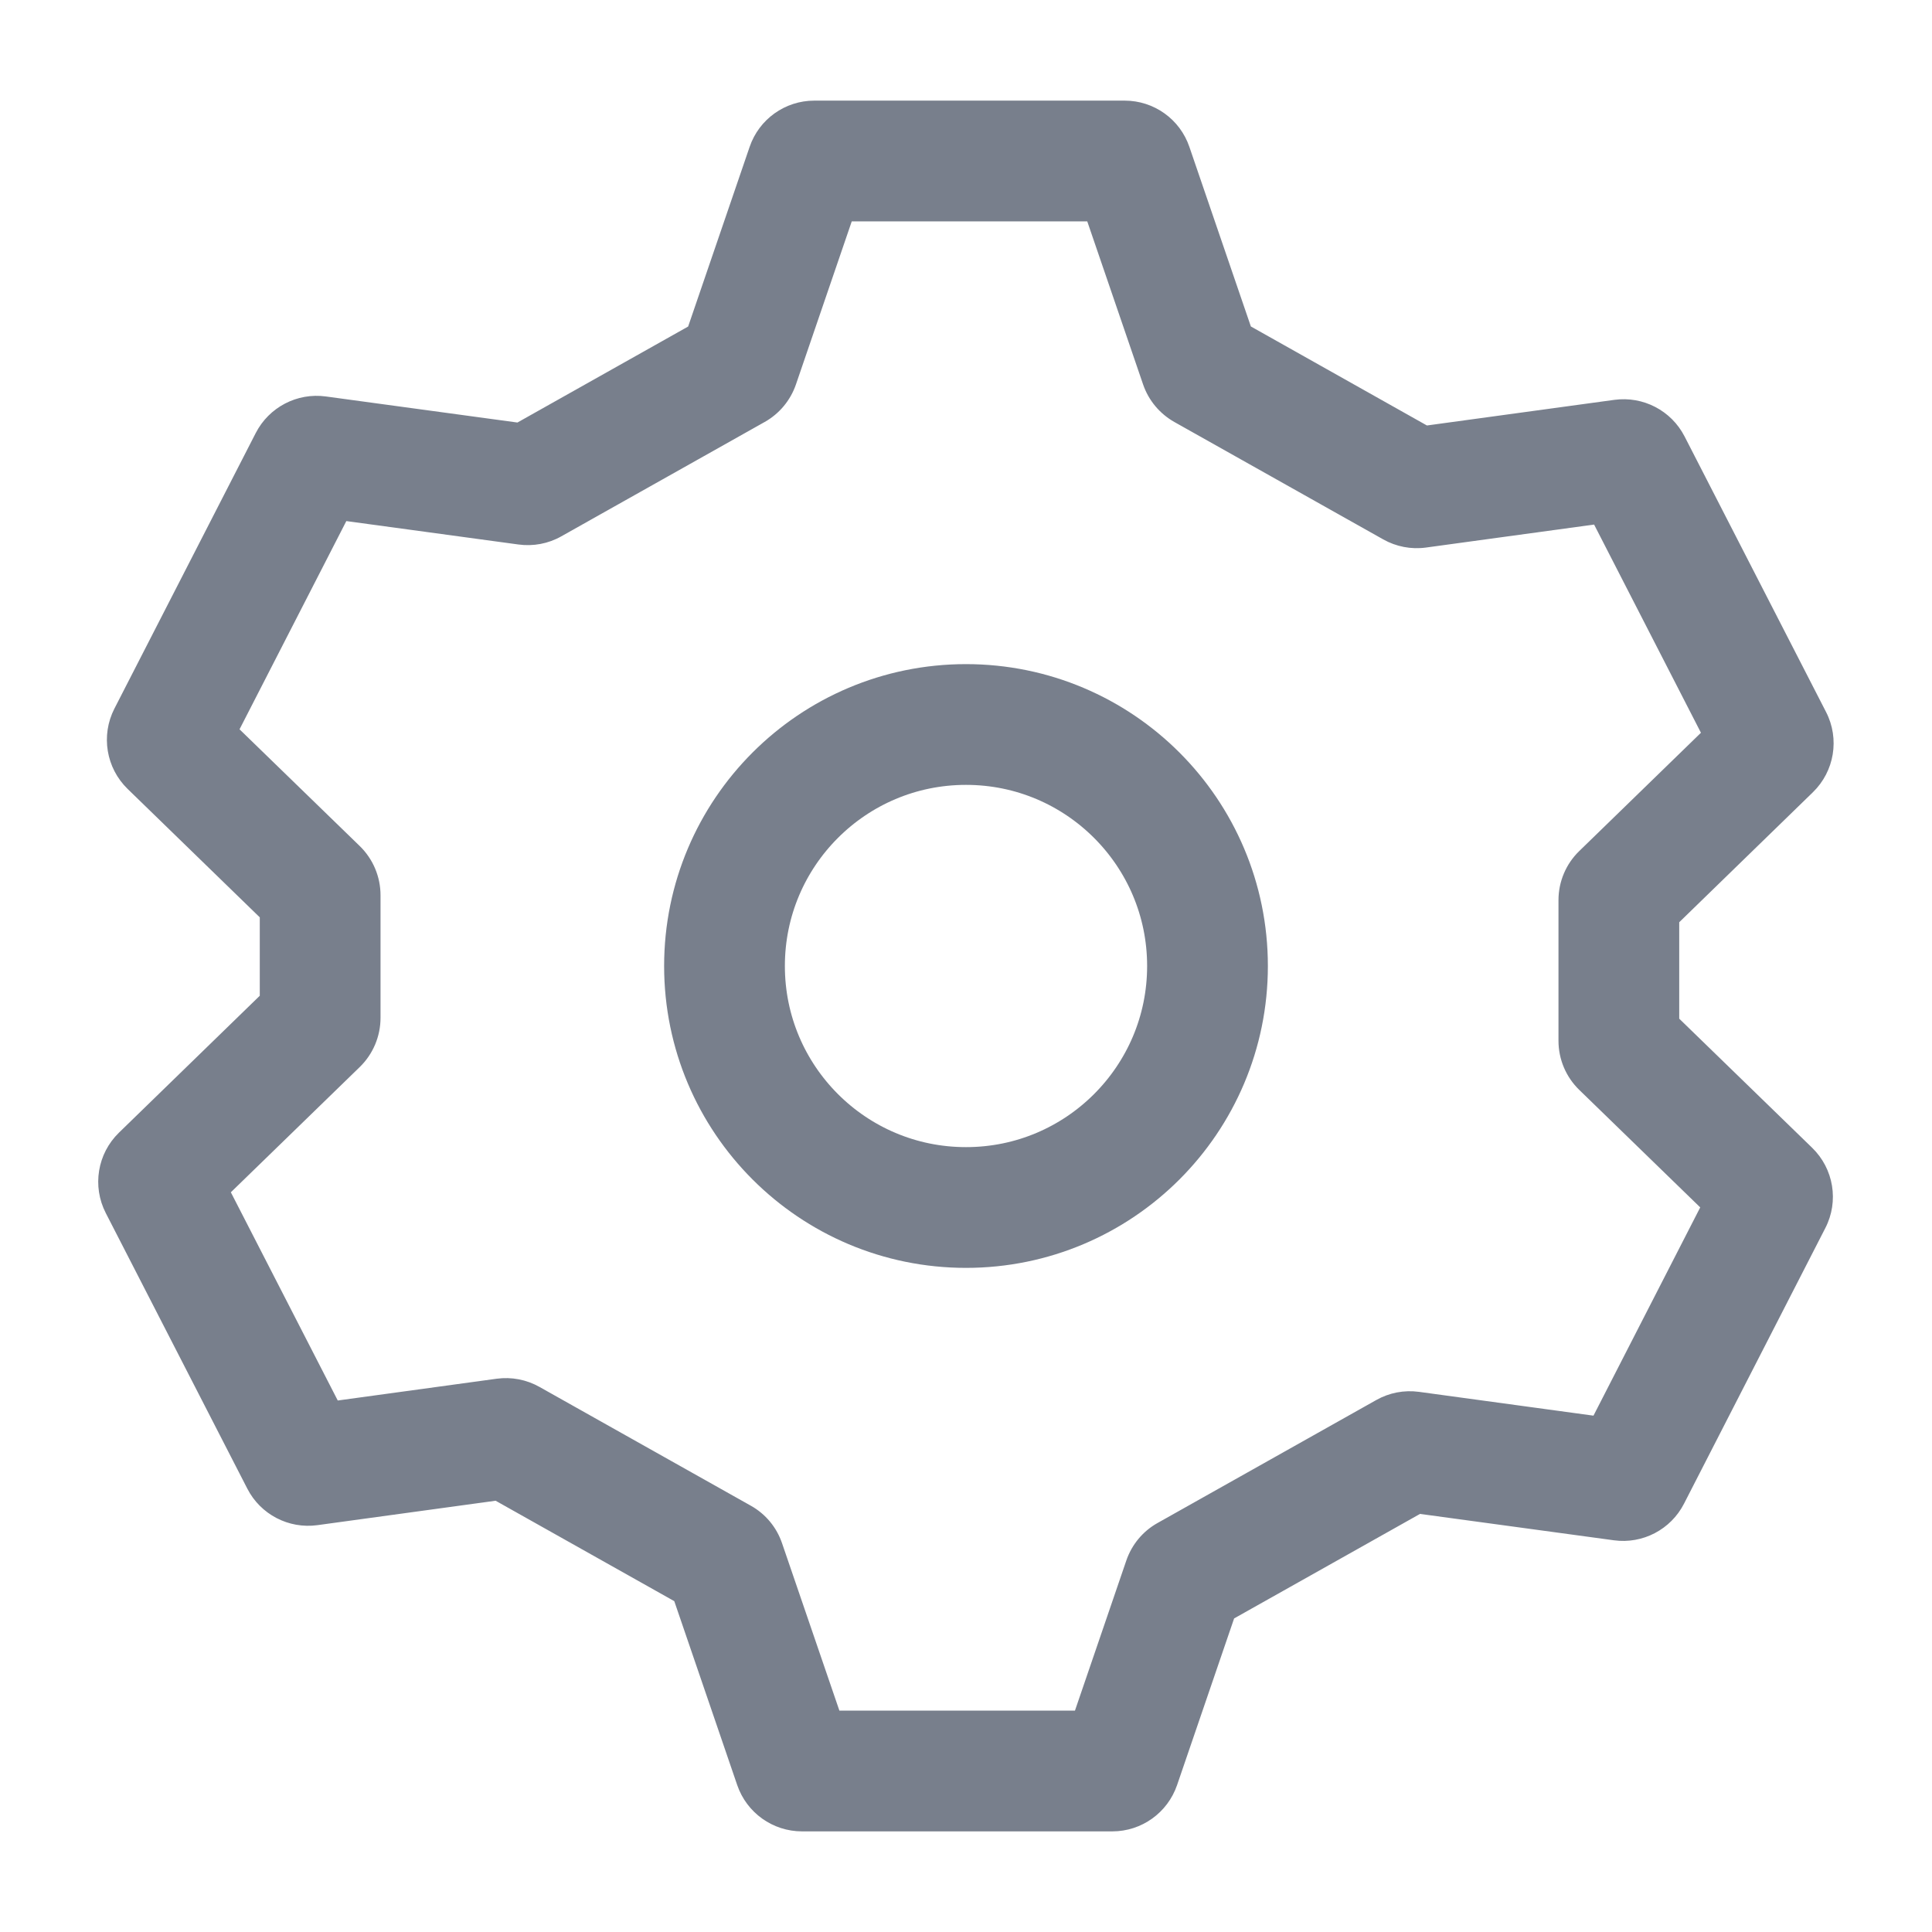 <svg width="24" height="24" viewBox="0 0 24 24" fill="none" xmlns="http://www.w3.org/2000/svg">
<path d="M9.132 4.588L9.499 5.242L9.132 4.588ZM9.177 4.534L8.468 4.291L9.177 4.534ZM6.542 6.021L6.441 6.764L6.542 6.021ZM6.604 6.009L6.972 6.663L6.604 6.009ZM3.845 5.721L4.512 6.064L3.845 5.721ZM3.947 5.668L3.846 6.411L3.947 5.668ZM2.089 9.146L2.756 9.488L2.089 9.146ZM3.947 11.049L4.47 10.511L3.947 11.049ZM3.947 12.716L3.424 12.178L3.947 12.716ZM1.981 14.726L1.314 15.069L1.981 14.726ZM2 14.609L2.523 15.146L2 14.609ZM3.841 18.203L3.74 17.46L3.841 18.203ZM3.739 18.149L4.406 17.807L3.739 18.149ZM6.334 17.882L6.702 17.229L6.334 17.882ZM6.272 17.87L6.17 17.127L6.272 17.87ZM9.006 19.413L9.715 19.171L9.006 19.413ZM8.96 19.359L8.593 20.012L8.96 19.359ZM9.868 21.932L10.578 21.69L9.868 21.932ZM13.912 21.932L13.203 21.69L13.912 21.932ZM14.747 19.572L15.115 20.226L14.747 19.572ZM14.701 19.627L13.992 19.384L14.701 19.627ZM17.526 18.033L17.627 17.29L17.526 18.033ZM17.463 18.045L17.831 18.699L17.463 18.045ZM20.252 18.337L20.919 18.68L20.252 18.337ZM20.15 18.391L20.251 17.648L20.15 18.391ZM21.989 14.796L22.511 14.258L21.989 14.796ZM22.008 14.913L22.675 15.255L22.008 14.913ZM20.14 13.001L20.663 12.463L20.14 13.001ZM20.14 11.11L20.663 11.648L20.14 11.11ZM22.017 9.187L22.684 8.845L22.017 9.187ZM21.997 9.305L22.52 9.842L21.997 9.305ZM20.157 5.71L20.258 6.454L20.157 5.71ZM20.259 5.764L19.592 6.106L20.259 5.764ZM17.549 6.047L17.182 6.7L17.549 6.047ZM17.612 6.058L17.51 5.315L17.612 6.058ZM14.91 4.533L14.2 4.776L14.91 4.533ZM14.955 4.588L14.588 5.242L14.955 4.588ZM10.021 2.068L10.731 2.311L10.021 2.068ZM14.066 2.068L14.775 1.825L14.066 2.068ZM13.971 1.25H10.116V2.75H13.971V1.25ZM15.619 4.29L14.775 1.825L13.356 2.311L14.2 4.776L15.619 4.29ZM17.917 5.393L15.323 3.934L14.588 5.242L17.182 6.7L17.917 5.393ZM20.055 4.967L17.51 5.315L17.713 6.802L20.258 6.454L20.055 4.967ZM22.684 8.845L20.926 5.421L19.592 6.106L21.349 9.53L22.684 8.845ZM20.663 11.648L22.52 9.842L21.475 8.767L19.618 10.572L20.663 11.648ZM20.86 12.929V11.182H19.36V12.929H20.86ZM22.511 14.258L20.663 12.463L19.618 13.539L21.466 15.334L22.511 14.258ZM20.919 18.68L22.675 15.255L21.34 14.571L19.585 17.995L20.919 18.68ZM17.424 18.777L20.048 19.134L20.251 17.648L17.627 17.29L17.424 18.777ZM15.115 20.226L17.831 18.699L17.096 17.392L14.38 18.919L15.115 20.226ZM14.622 22.175L15.411 19.87L13.992 19.384L13.203 21.69L14.622 22.175ZM9.963 22.75H13.818V21.25H9.963V22.75ZM8.296 19.656L9.158 22.175L10.578 21.69L9.715 19.171L8.296 19.656ZM5.967 18.536L8.593 20.012L9.328 18.705L6.702 17.229L5.967 18.536ZM3.943 18.946L6.373 18.613L6.17 17.127L3.74 17.46L3.943 18.946ZM1.314 15.069L3.072 18.492L4.406 17.807L2.648 14.383L1.314 15.069ZM3.424 12.178L1.477 14.071L2.523 15.146L4.47 13.254L3.424 12.178ZM3.227 11.121V12.644H4.727V11.121H3.227ZM1.586 9.801L3.424 11.587L4.47 10.511L2.631 8.725L1.586 9.801ZM3.177 5.379L1.421 8.803L2.756 9.488L4.512 6.064L3.177 5.379ZM6.643 5.278L4.048 4.925L3.846 6.411L6.441 6.764L6.643 5.278ZM8.764 3.935L6.237 5.356L6.972 6.663L9.499 5.242L8.764 3.935ZM9.312 1.825L8.468 4.291L9.887 4.777L10.731 2.311L9.312 1.825ZM9.499 5.242C9.681 5.14 9.819 4.974 9.887 4.777L8.468 4.291C8.519 4.14 8.625 4.013 8.764 3.935L9.499 5.242ZM6.441 6.764C6.624 6.789 6.811 6.754 6.972 6.663L6.237 5.356C6.36 5.286 6.503 5.259 6.643 5.278L6.441 6.764ZM4.512 6.064C4.386 6.309 4.119 6.448 3.846 6.411L4.048 4.925C3.691 4.876 3.342 5.058 3.177 5.379L4.512 6.064ZM2.631 8.725C2.836 8.924 2.887 9.233 2.756 9.488L1.421 8.803C1.251 9.136 1.318 9.541 1.586 9.801L2.631 8.725ZM4.727 11.121C4.727 10.891 4.634 10.671 4.47 10.511L3.424 11.587C3.298 11.464 3.227 11.296 3.227 11.121H4.727ZM4.47 13.254C4.634 13.094 4.727 12.874 4.727 12.644H3.227C3.227 12.469 3.298 12.3 3.424 12.178L4.47 13.254ZM2.648 14.383C2.779 14.638 2.728 14.947 2.523 15.146L1.477 14.071C1.21 14.331 1.143 14.736 1.314 15.069L2.648 14.383ZM3.74 17.46C4.013 17.422 4.28 17.561 4.406 17.807L3.072 18.492C3.236 18.813 3.586 18.995 3.943 18.946L3.74 17.46ZM6.702 17.229C6.54 17.138 6.354 17.102 6.17 17.127L6.373 18.613C6.233 18.633 6.09 18.605 5.967 18.536L6.702 17.229ZM9.715 19.171C9.648 18.973 9.51 18.807 9.328 18.705L8.593 20.012C8.453 19.934 8.348 19.807 8.296 19.656L9.715 19.171ZM9.963 21.25C10.24 21.25 10.488 21.427 10.578 21.69L9.158 22.175C9.276 22.519 9.599 22.75 9.963 22.75V21.25ZM13.203 21.69C13.293 21.427 13.54 21.25 13.818 21.25V22.75C14.181 22.75 14.504 22.519 14.622 22.175L13.203 21.69ZM14.38 18.919C14.197 19.021 14.06 19.187 13.992 19.384L15.411 19.87C15.359 20.021 15.254 20.148 15.115 20.226L14.38 18.919ZM17.627 17.29C17.443 17.265 17.257 17.301 17.096 17.392L17.831 18.699C17.707 18.768 17.565 18.796 17.424 18.777L17.627 17.29ZM19.585 17.995C19.711 17.75 19.978 17.61 20.251 17.648L20.048 19.134C20.406 19.183 20.755 19 20.919 18.68L19.585 17.995ZM21.466 15.334C21.261 15.135 21.21 14.825 21.34 14.571L22.675 15.255C22.846 14.923 22.779 14.518 22.511 14.258L21.466 15.334ZM19.36 12.929C19.36 13.159 19.453 13.379 19.618 13.539L20.663 12.463C20.789 12.585 20.86 12.753 20.86 12.929H19.36ZM19.618 10.572C19.453 10.732 19.36 10.952 19.36 11.182H20.86C20.86 11.357 20.789 11.525 20.663 11.648L19.618 10.572ZM21.349 9.53C21.219 9.276 21.27 8.966 21.475 8.767L22.52 9.842C22.788 9.582 22.855 9.177 22.684 8.845L21.349 9.53ZM20.258 6.454C19.985 6.491 19.718 6.352 19.592 6.106L20.926 5.421C20.761 5.1 20.412 4.919 20.055 4.967L20.258 6.454ZM17.182 6.7C17.343 6.791 17.53 6.827 17.713 6.802L17.51 5.315C17.651 5.296 17.793 5.323 17.917 5.393L17.182 6.7ZM14.2 4.776C14.268 4.974 14.406 5.139 14.588 5.242L15.323 3.934C15.462 4.013 15.568 4.139 15.619 4.29L14.2 4.776ZM10.116 1.25C9.752 1.25 9.429 1.481 9.312 1.825L10.731 2.311C10.641 2.573 10.394 2.75 10.116 2.75V1.25ZM13.971 2.75C13.693 2.75 13.446 2.573 13.356 2.311L14.775 1.825C14.658 1.481 14.335 1.25 13.971 1.25V2.75Z" fill="#787F8C"/>
<circle cx="12" cy="12" r="3" stroke="#787F8C" stroke-width="1.5"/>
</svg>
